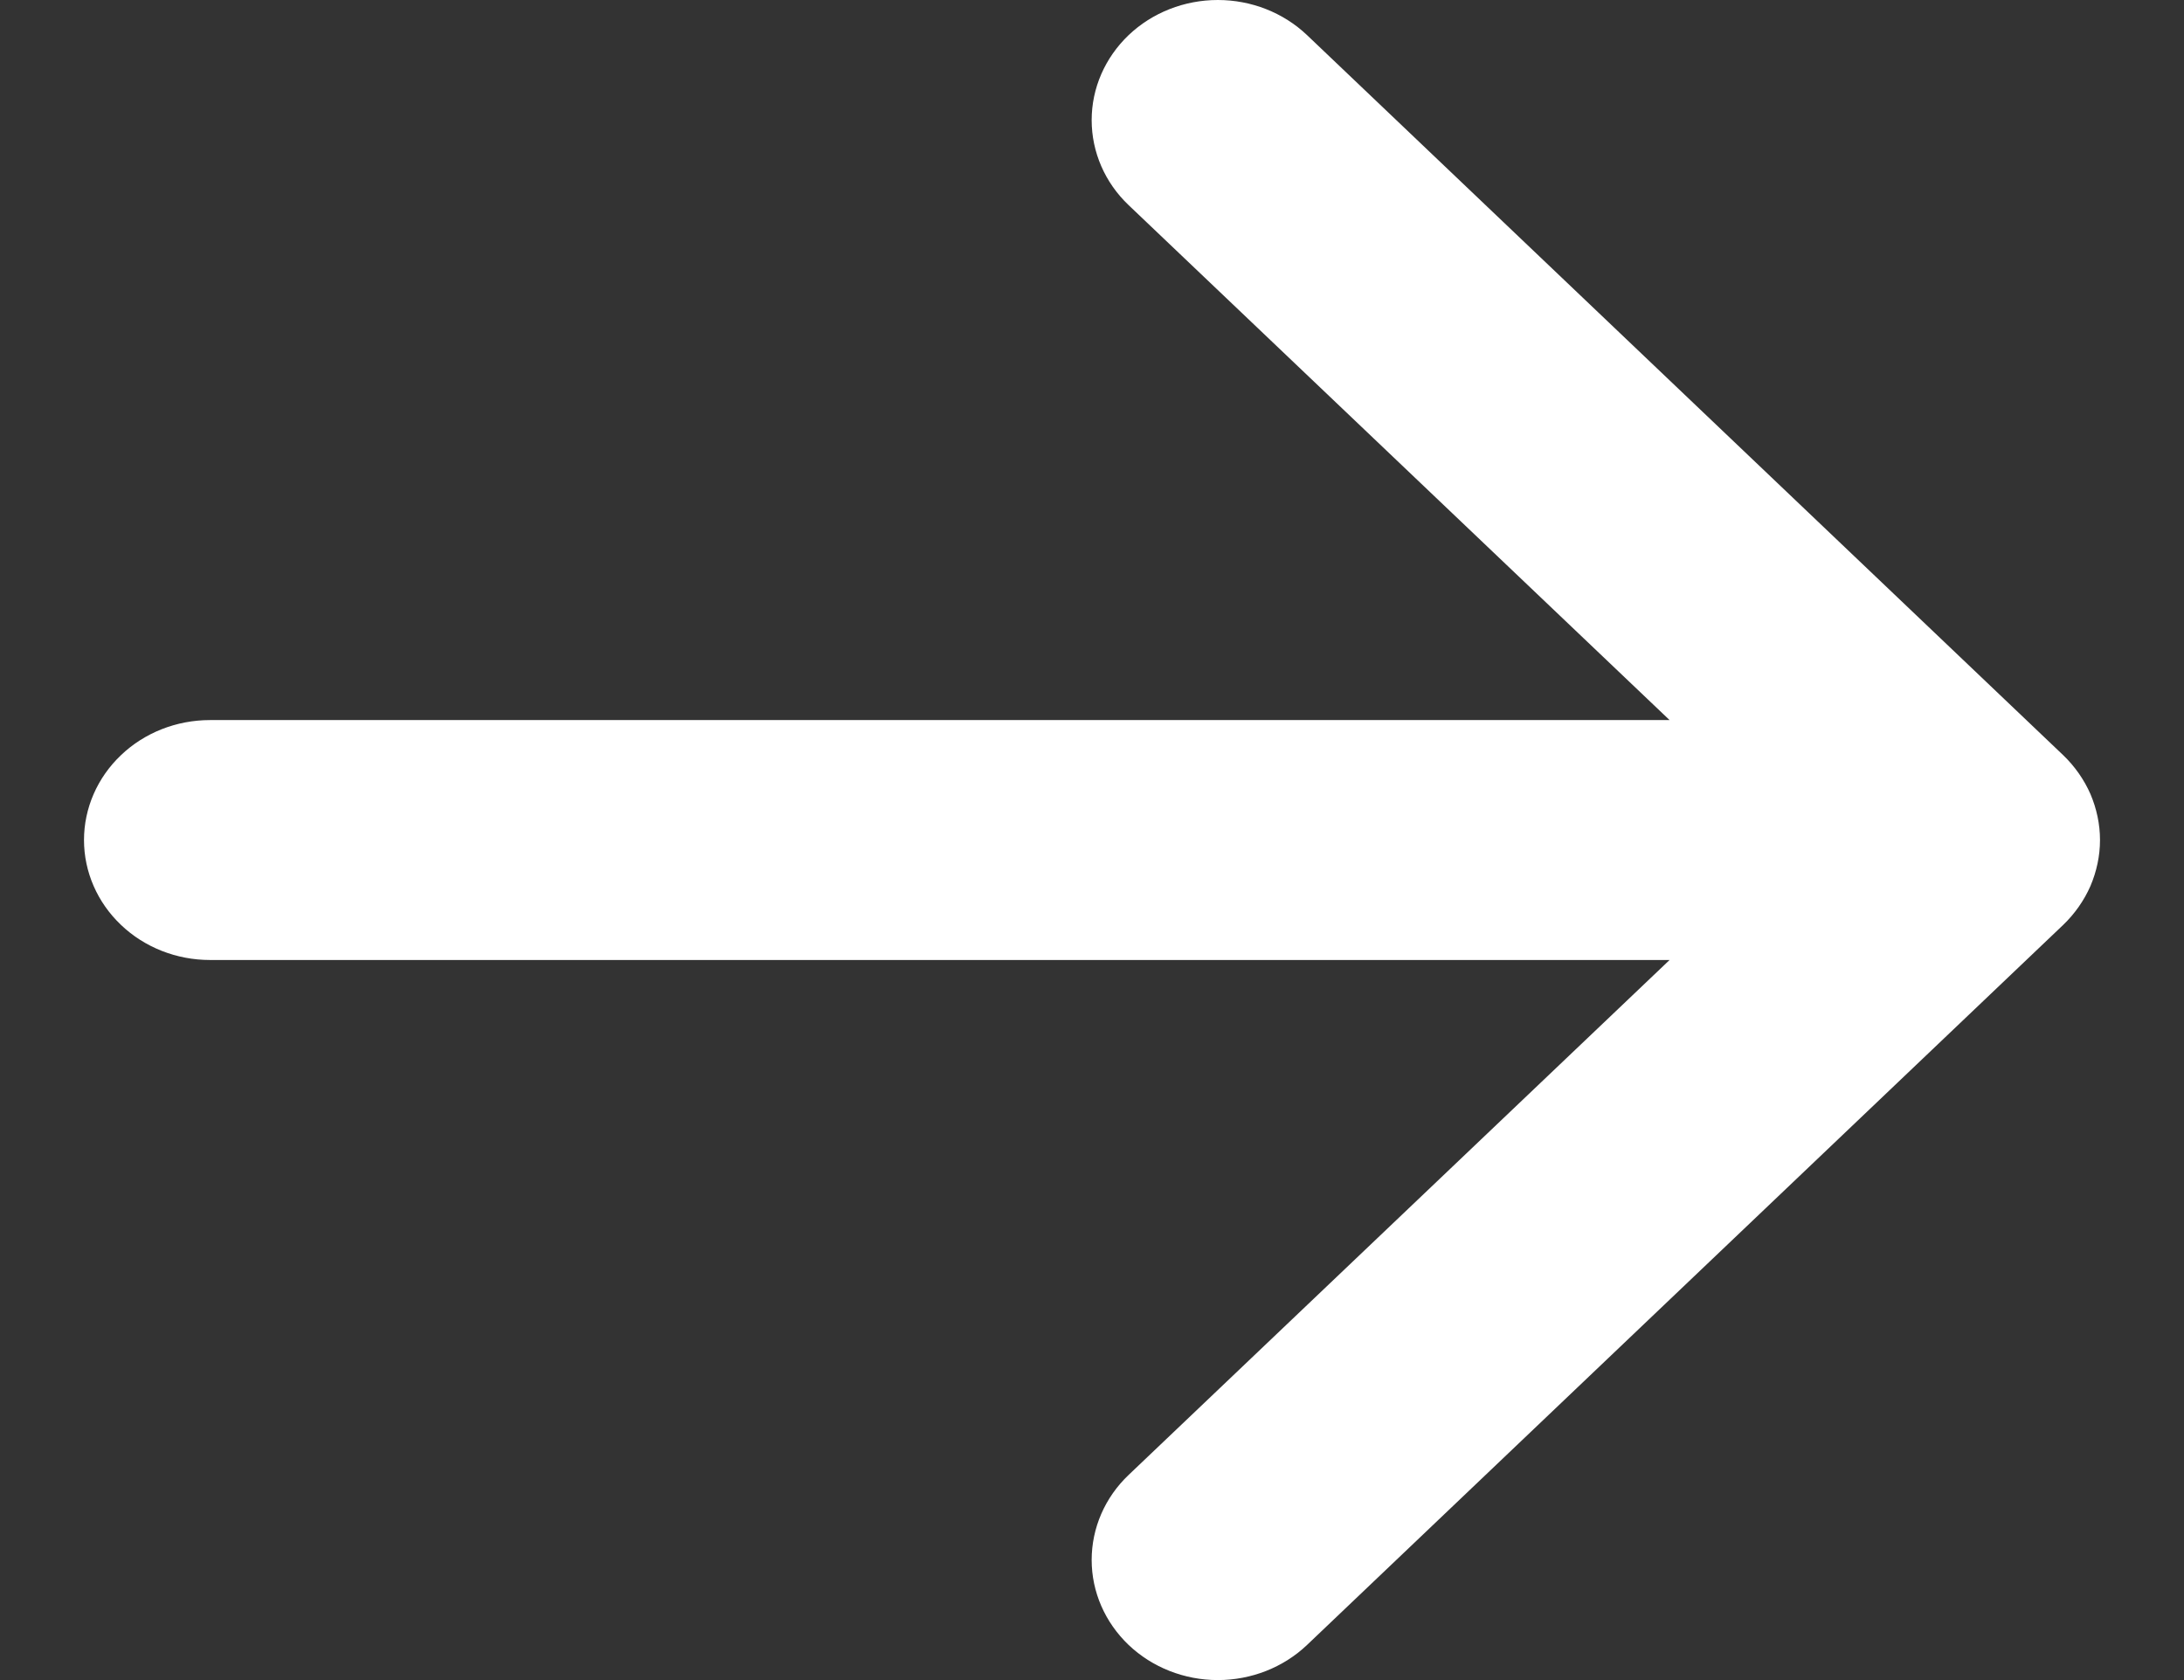 <svg width="13" height="10" viewBox="0 0 13 10" fill="none" xmlns="http://www.w3.org/2000/svg">
<rect x="0" y="0" width="13" height="10" fill="#333333" stroke="none"/>
<g clip-path="url(#clip0_869_3898)">
<path fill-rule="evenodd" clip-rule="evenodd" d="M0.5 5C0.5 4.811 0.579 4.629 0.72 4.495C0.86 4.361 1.051 4.286 1.25 4.286H9.938L6.718 1.221C6.577 1.087 6.498 0.905 6.498 0.715C6.498 0.525 6.577 0.344 6.718 0.209C6.859 0.075 7.05 0 7.249 0C7.448 0 7.639 0.075 7.78 0.209L12.28 4.494C12.35 4.561 12.405 4.64 12.443 4.726C12.48 4.813 12.5 4.906 12.5 5C12.5 5.094 12.48 5.187 12.443 5.274C12.405 5.36 12.35 5.439 12.28 5.506L7.78 9.791C7.639 9.925 7.448 10 7.249 10C7.05 10 6.859 9.925 6.718 9.791C6.577 9.656 6.498 9.475 6.498 9.285C6.498 9.095 6.577 8.913 6.718 8.779L9.938 5.714H1.25C1.051 5.714 0.86 5.639 0.72 5.505C0.579 5.371 0.5 5.189 0.5 5Z" fill="white"/>
</g>
<defs>
<clipPath id="clip0_869_3898">
<rect width="12" height="10" fill="white" transform="translate(0.5)"/>
</clipPath>
</defs>
</svg>
